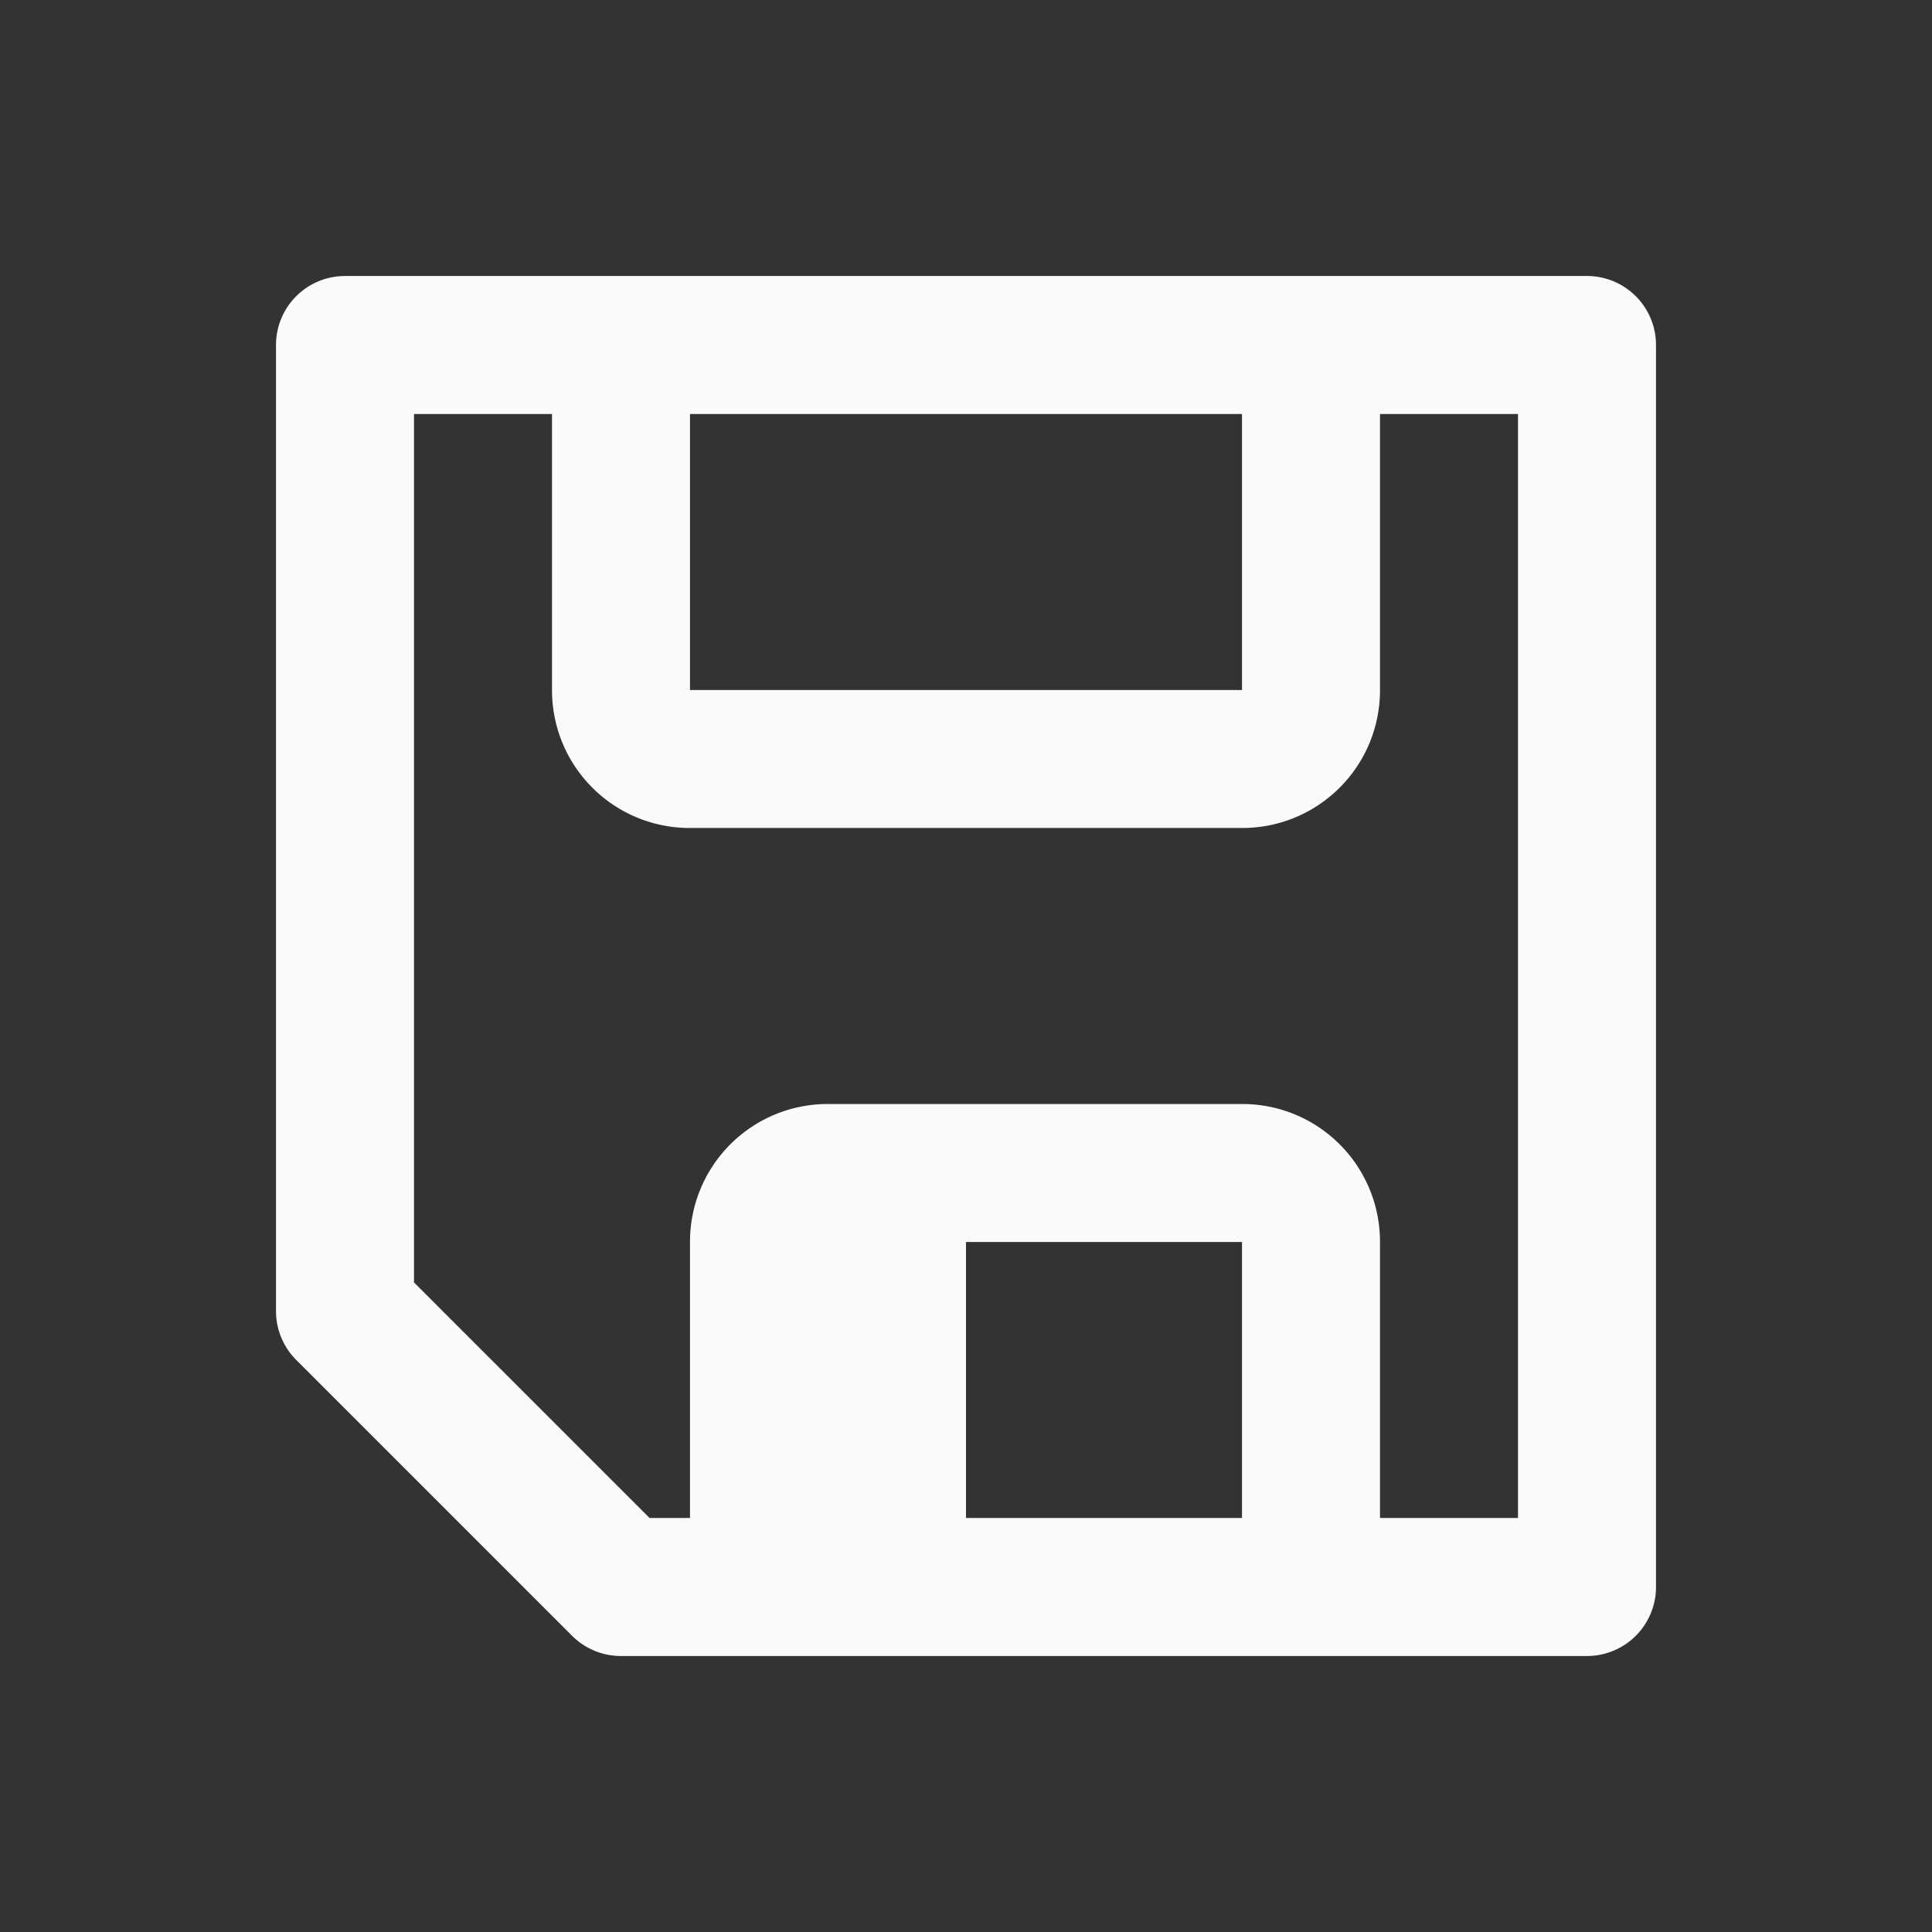 <?xml version="1.0" encoding="UTF-8" standalone="no"?>
<svg
   viewBox="0 0 14 14"
   version="1.1"
   id="svg4"
   sodipodi:docname="doc_modified_no_14.svg"
   width="14"
   height="14"
   inkscape:export-filename="doc_modified_no_14.png"
   inkscape:export-xdpi="90"
   inkscape:export-ydpi="90"
   inkscape:version="1.2.2 (b0a8486541, 2022-12-01)"
   xmlns:inkscape="http://www.inkscape.org/namespaces/inkscape"
   xmlns:sodipodi="http://sodipodi.sourceforge.net/DTD/sodipodi-0.dtd"
   xmlns="http://www.w3.org/2000/svg"
   xmlns:svg="http://www.w3.org/2000/svg">
  <rect x="0" y="0" width="14" height="14" fill="#333333" stroke="none"/>
  <defs
     id="defs8" />
  <sodipodi:namedview
     id="namedview6"
     pagecolor="#505050"
     bordercolor="#ffffff"
     borderopacity="1"
     inkscape:showpageshadow="0"
     inkscape:pageopacity="0"
     inkscape:pagecheckerboard="1"
     inkscape:deskcolor="#505050"
     showgrid="false"
     inkscape:zoom="23.6"
     inkscape:cx="7.0762712"
     inkscape:cy="5.0847458"
     inkscape:window-width="1403"
     inkscape:window-height="822"
     inkscape:window-x="1056"
     inkscape:window-y="473"
     inkscape:window-maximized="0"
     inkscape:current-layer="svg4" />
  <path
     d="M 11.5,12 A 0.5,0.5 0 0 0 12,11.5 v -9 A 0.5,0.5 0 0 0 11.5,2 H 9 5 2.5 A 0.5,0.5 0 0 0 2,2.5 v 7 A 0.5,0.5 0 0 0 2.146,9.854 L 4.146,11.854 A 0.5,0.5 0 0 0 4.5,12 H 6 9 Z M 11,11 H 10 V 9 C 10,8.446 9.554,8 9,8 H 6 C 5.446,8 5,8.446 5,9 v 2 H 4.707 L 3,9.293 V 3 H 4 V 5 C 4,5.554 4.446,6 5,6 H 9 C 9.554,6 10,5.554 10,5 V 3 h 1 z M 9,11 H 7 V 9 H 9 Z M 9,5 H 5 V 3 h 4 z"
     fill="#fafafa"
     id="path2" />
</svg>
